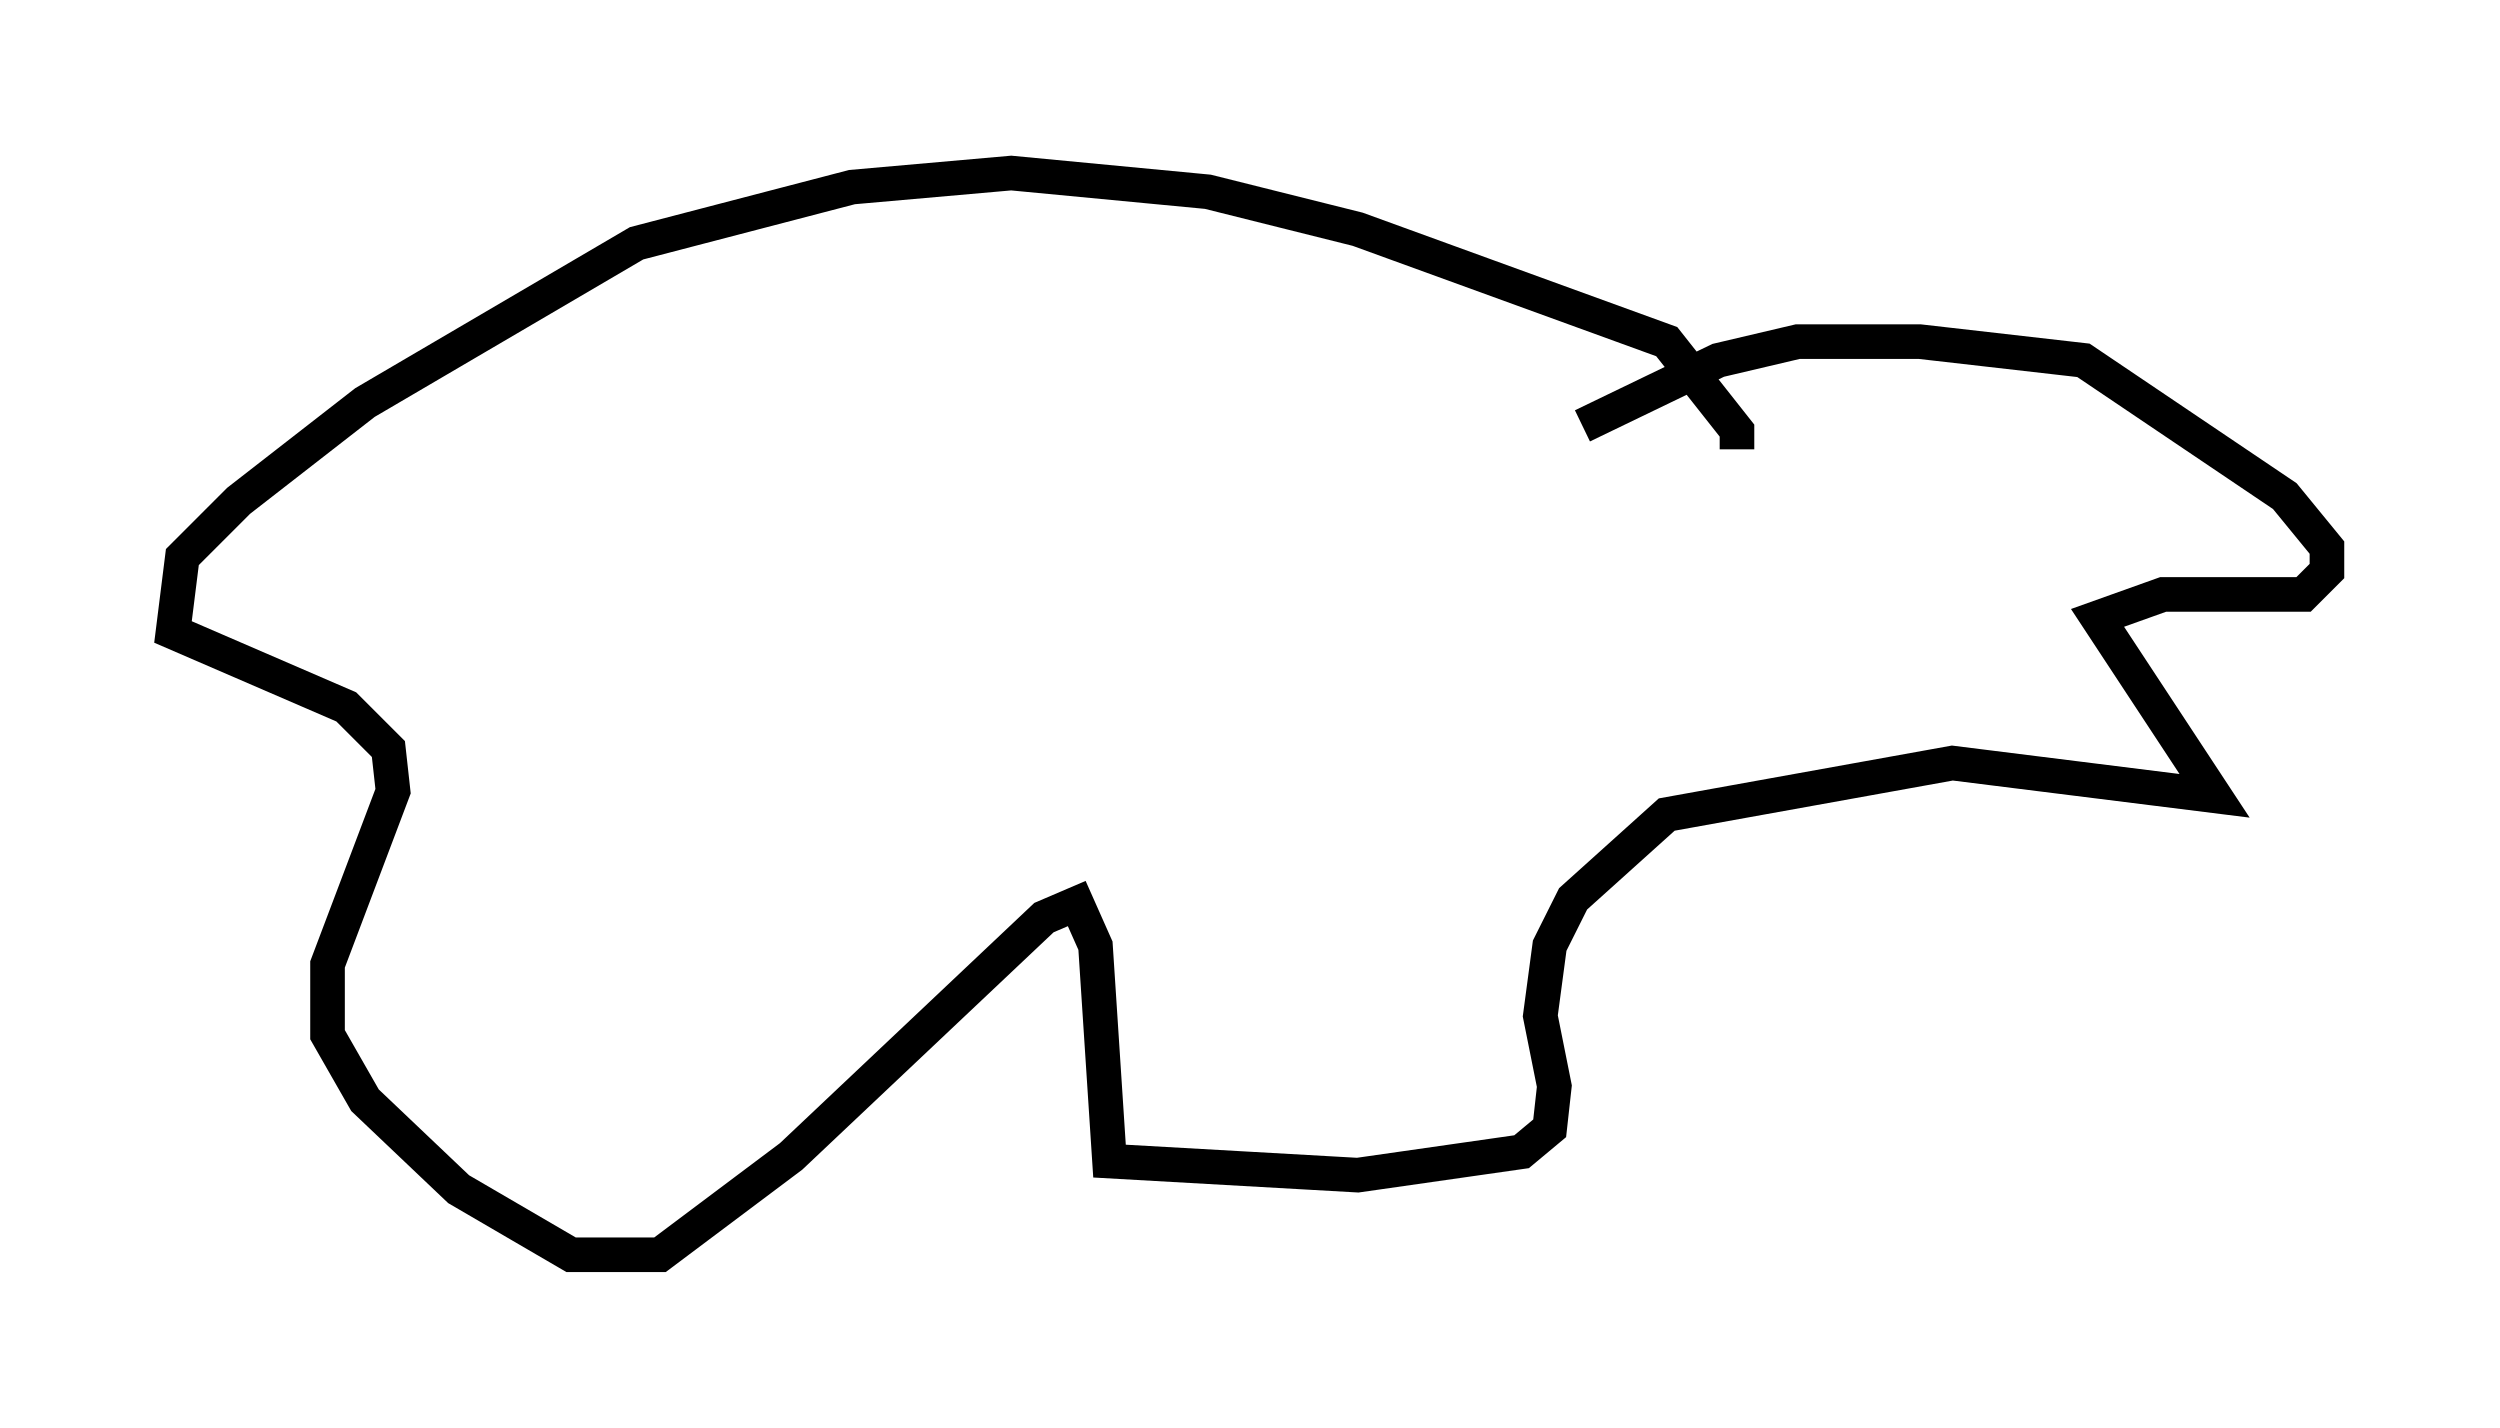 <?xml version="1.0" encoding="utf-8" ?>
<svg baseProfile="full" height="41.258" version="1.1" width="72.246" xmlns="http://www.w3.org/2000/svg" xmlns:ev="http://www.w3.org/2001/xml-events" xmlns:xlink="http://www.w3.org/1999/xlink"><defs /><rect fill="white" height="41.258" width="72.246" x="0" y="0" /><path d="M43.836, 15.419 m1.894, -3.112 l3.924, -1.894 2.3, -0.541 l3.518, 0.0 4.736, 0.541 l5.819, 3.924 1.218, 1.488 l0.0, 0.677 -0.677, 0.677 l-4.059, 0.0 -1.894, 0.677 l3.383, 5.142 -7.578, -0.947 l-8.254, 1.488 -2.706, 2.436 l-0.677, 1.353 -0.271, 2.03 l0.406, 2.03 -0.135, 1.218 l-0.812, 0.677 -4.736, 0.677 l-7.172, -0.406 -0.406, -6.225 l-0.541, -1.218 -0.947, 0.406 l-7.307, 6.901 -3.789, 2.842 l-2.571, 0.0 -3.248, -1.894 l-2.706, -2.571 -1.083, -1.894 l0.0, -2.03 1.894, -5.007 l-0.135, -1.218 -1.218, -1.218 l-5.007, -2.165 0.271, -2.165 l1.624, -1.624 3.654, -2.842 l7.848, -4.601 6.225, -1.624 l4.601, -0.406 5.683, 0.541 l4.33, 1.083 8.931, 3.248 l2.03, 2.571 0.0, 0.541 l0.0, -0.541 " fill="none" stroke="black" stroke-width="1" /></svg>
